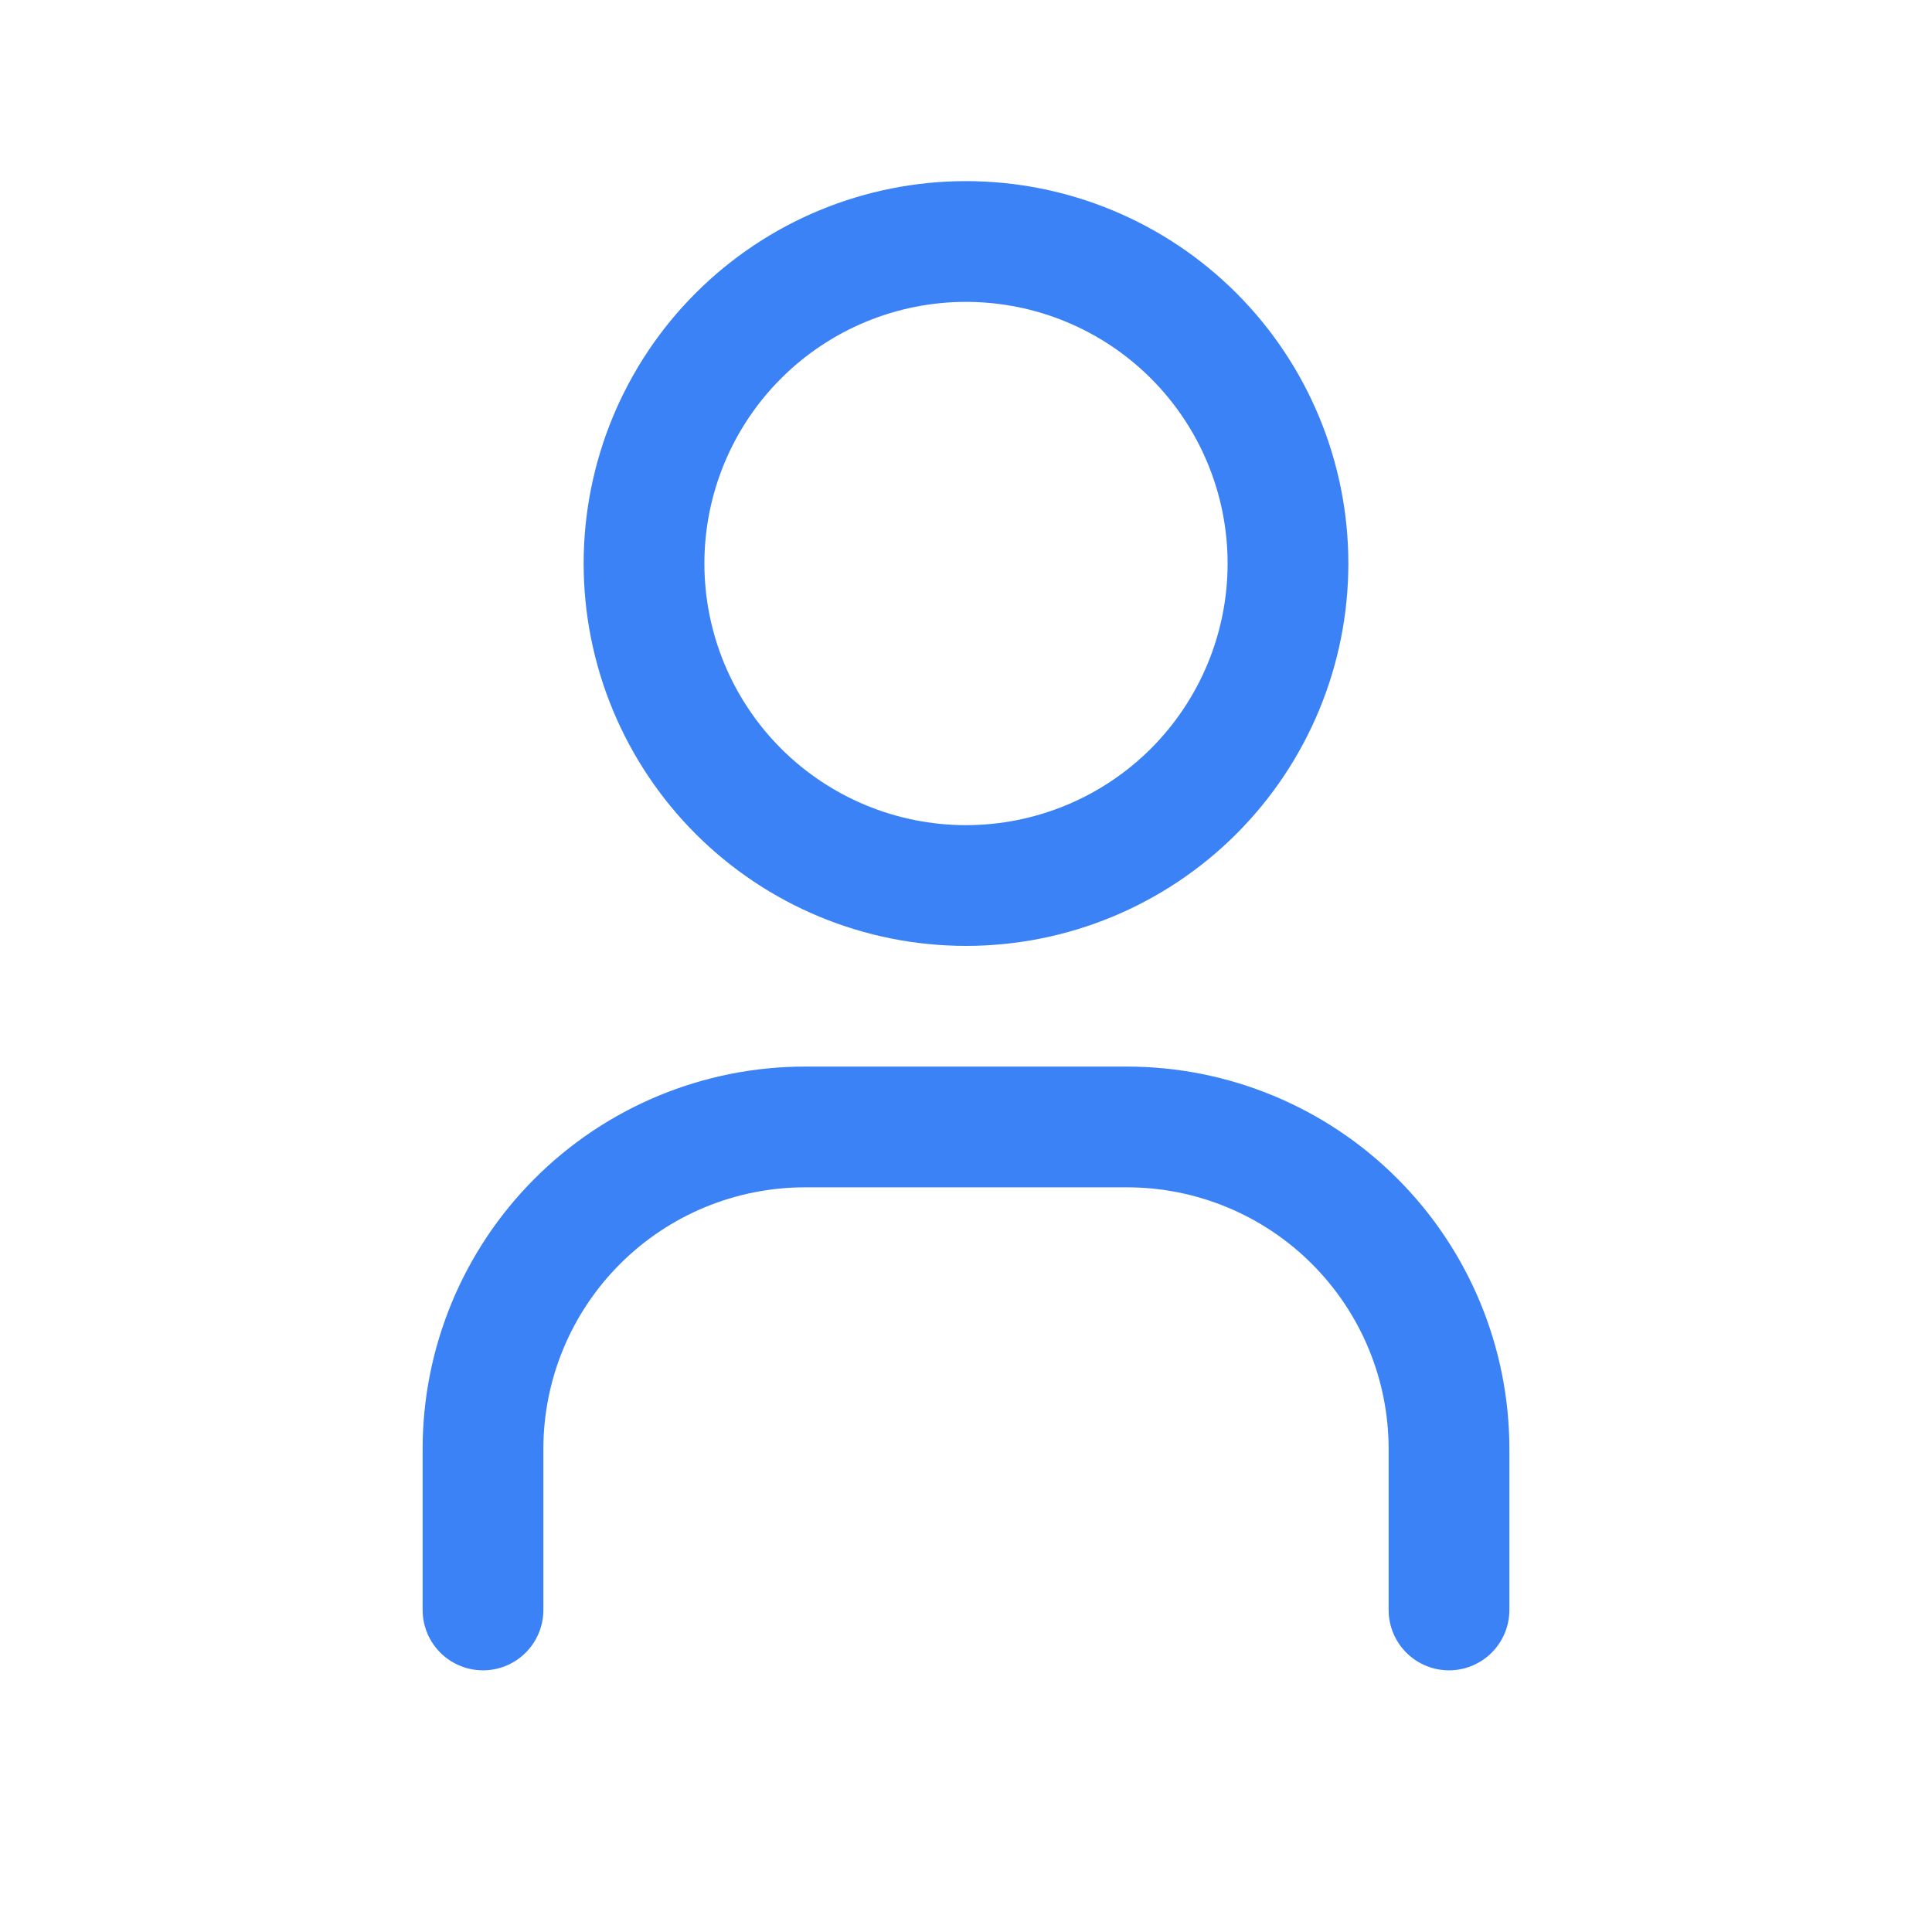 <svg width="32" height="32" viewBox="0 0 32 32" fill="none" xmlns="http://www.w3.org/2000/svg">
<path d="M10.667 9.333C10.667 10.748 11.229 12.104 12.229 13.105C13.229 14.105 14.585 14.667 16 14.667C17.414 14.667 18.771 14.105 19.771 13.105C20.771 12.104 21.333 10.748 21.333 9.333C21.333 7.919 20.771 6.562 19.771 5.562C18.771 4.562 17.414 4 16 4C14.585 4 13.229 4.562 12.229 5.562C11.229 6.562 10.667 7.919 10.667 9.333Z" stroke="#3B82F6" stroke-width="2" stroke-linecap="round" stroke-linejoin="round"/>
<path d="M8 26.666V24C8 22.585 8.562 21.229 9.562 20.229C10.562 19.228 11.919 18.666 13.333 18.666H18.667C20.081 18.666 21.438 19.228 22.438 20.229C23.438 21.229 24 22.585 24 24V26.666" stroke="#3B82F6" stroke-width="2" stroke-linecap="round" stroke-linejoin="round"/>
</svg>
